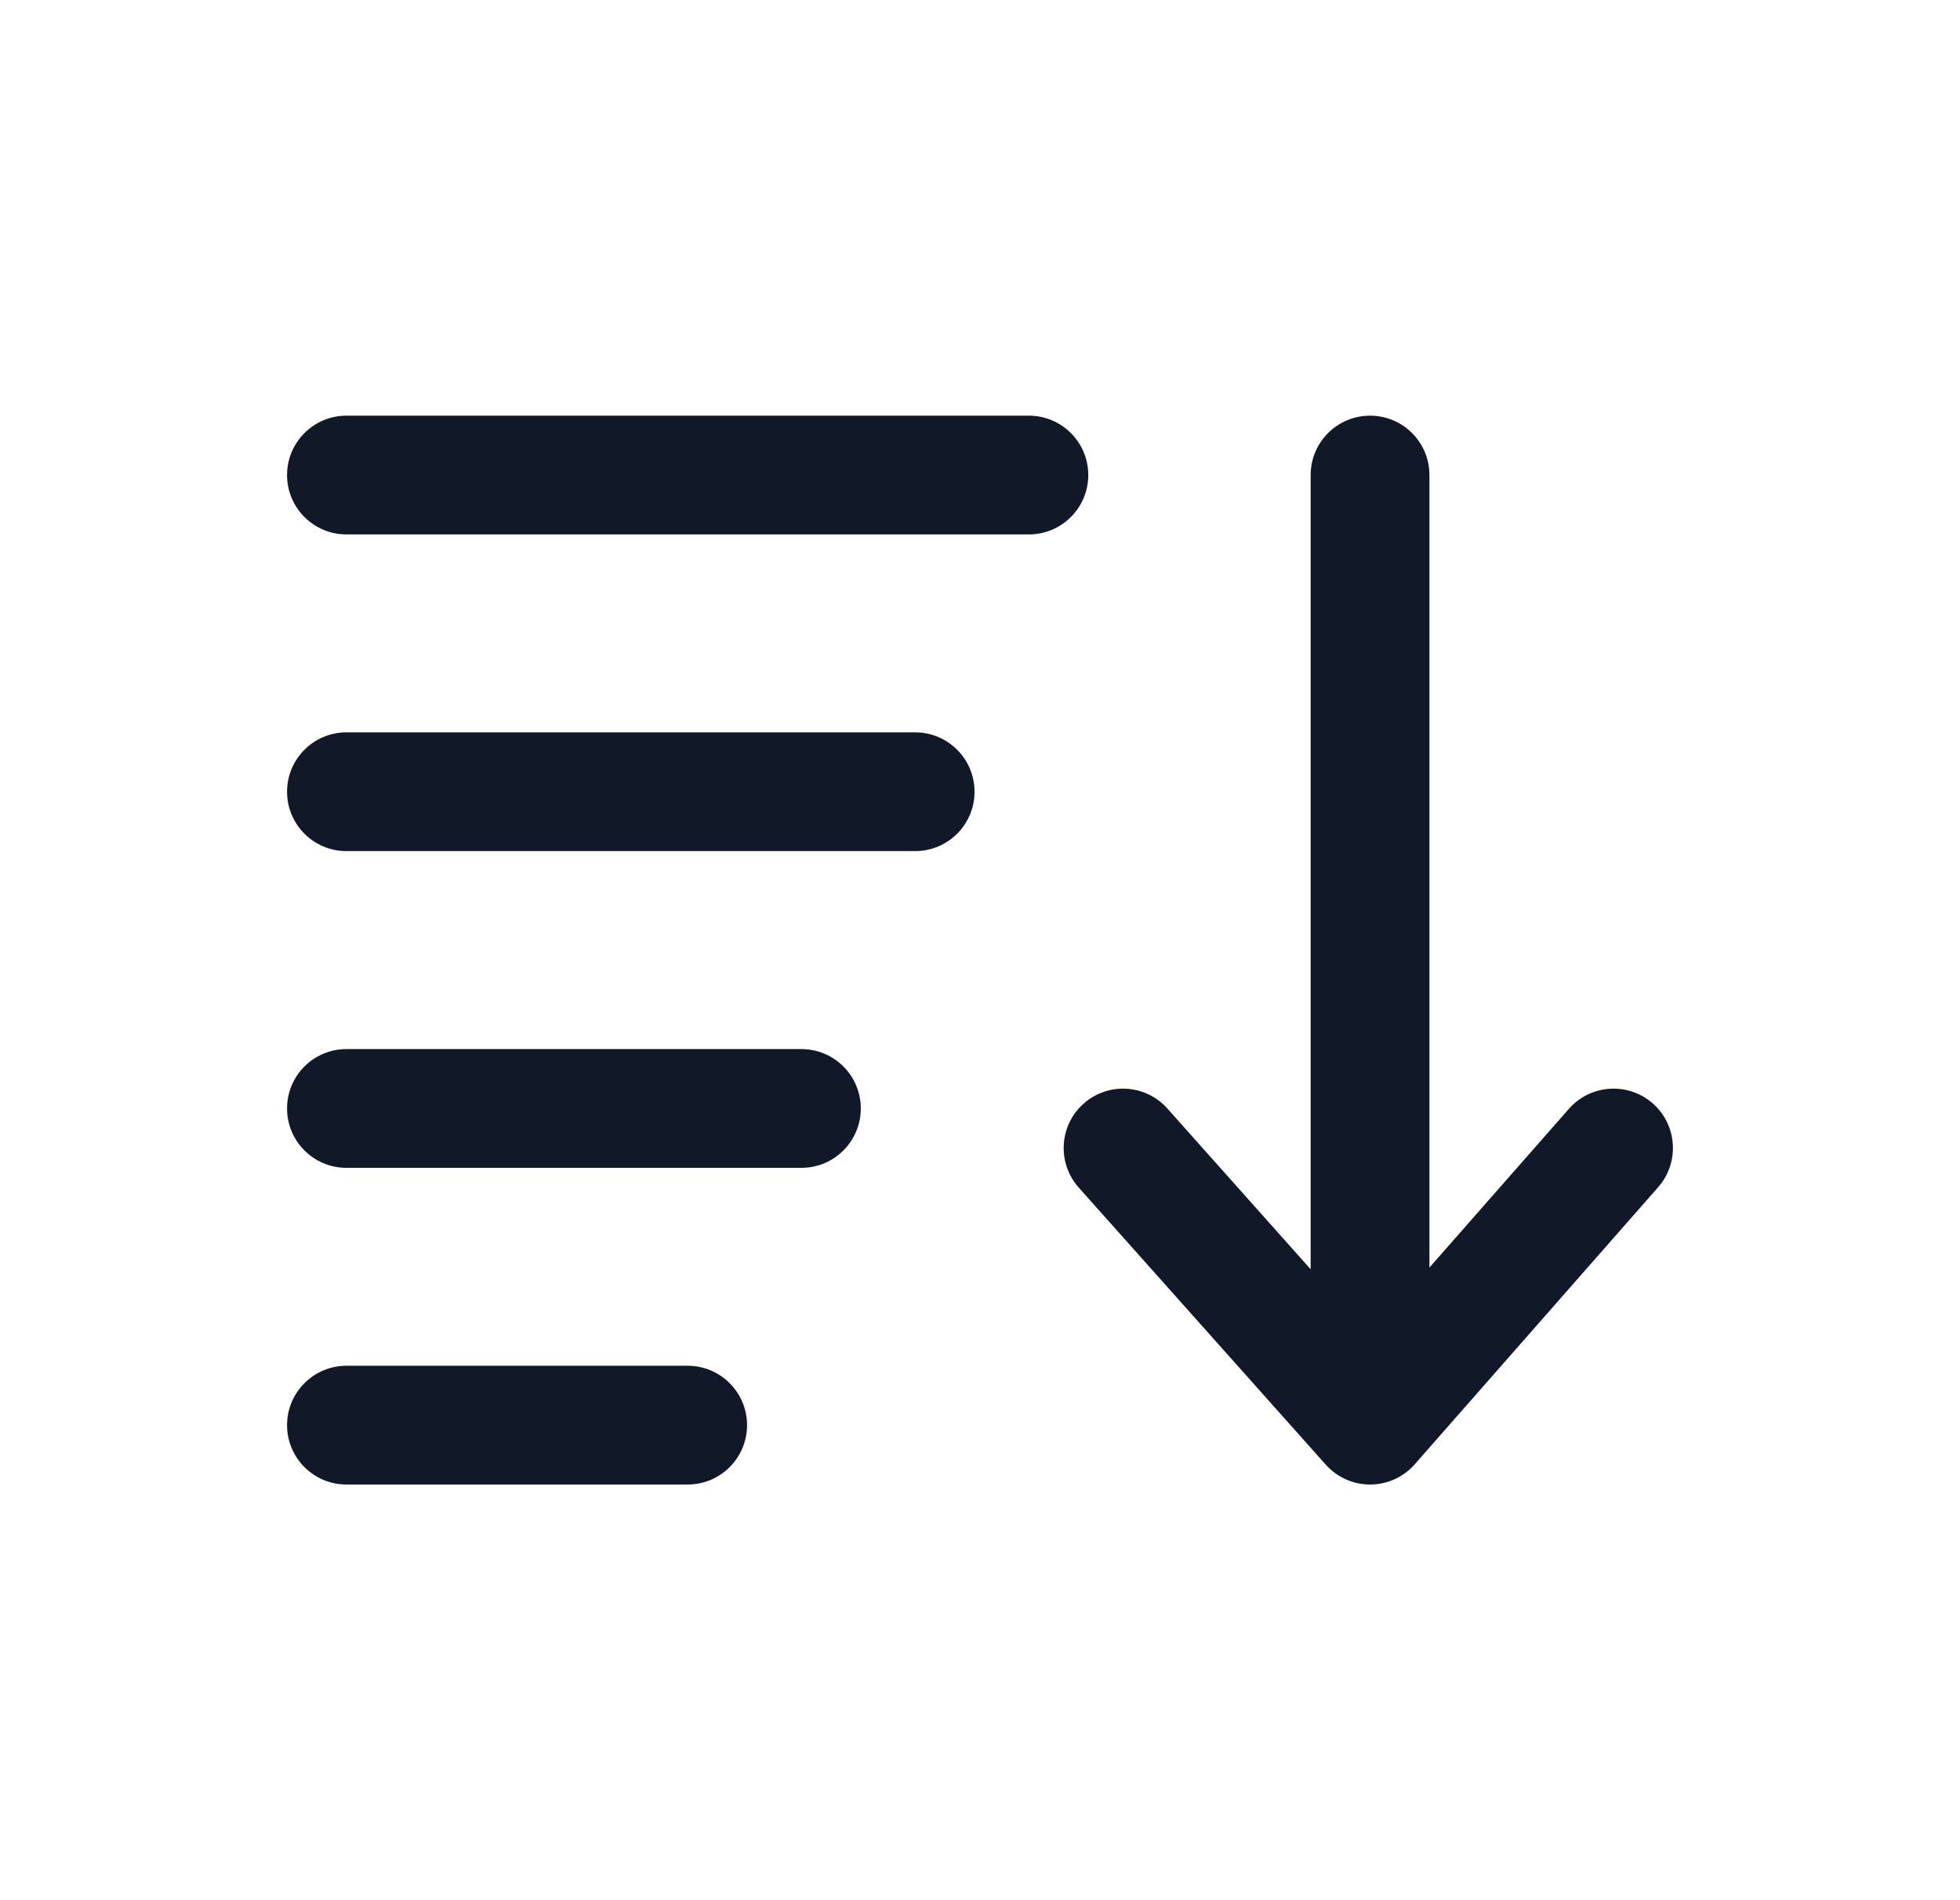 <svg width="33" height="32" viewBox="0 0 33 32" fill="none" xmlns="http://www.w3.org/2000/svg">
<path d="M4.833 8C4.833 7.448 5.281 7 5.833 7H17.323C17.875 7 18.323 7.448 18.323 8C18.323 8.552 17.875 9 17.323 9H5.833C5.281 9 4.833 8.552 4.833 8Z" fill="#111928"/>
<path d="M23.067 7C23.62 7 24.067 7.448 24.067 8V21.346L26.415 18.673C26.78 18.258 27.412 18.218 27.827 18.582C28.242 18.947 28.282 19.578 27.918 19.993L23.819 24.66C23.63 24.875 23.358 24.999 23.071 25C22.785 25.001 22.512 24.879 22.321 24.665L18.162 19.999C17.795 19.586 17.831 18.954 18.243 18.587C18.656 18.219 19.288 18.256 19.655 18.668L22.067 21.375V8C22.067 7.448 22.515 7 23.067 7Z" fill="#111928"/>
<path d="M5.833 12.333C5.281 12.333 4.833 12.781 4.833 13.333C4.833 13.886 5.281 14.333 5.833 14.333H15.408C15.96 14.333 16.408 13.886 16.408 13.333C16.408 12.781 15.96 12.333 15.408 12.333H5.833Z" fill="#111928"/>
<path d="M4.833 18.667C4.833 18.114 5.281 17.667 5.833 17.667H13.493C14.045 17.667 14.493 18.114 14.493 18.667C14.493 19.219 14.045 19.667 13.493 19.667H5.833C5.281 19.667 4.833 19.219 4.833 18.667Z" fill="#111928"/>
<path d="M5.833 23C5.281 23 4.833 23.448 4.833 24C4.833 24.552 5.281 25 5.833 25H11.578C12.13 25 12.578 24.552 12.578 24C12.578 23.448 12.13 23 11.578 23H5.833Z" fill="#111928"/>
</svg>
